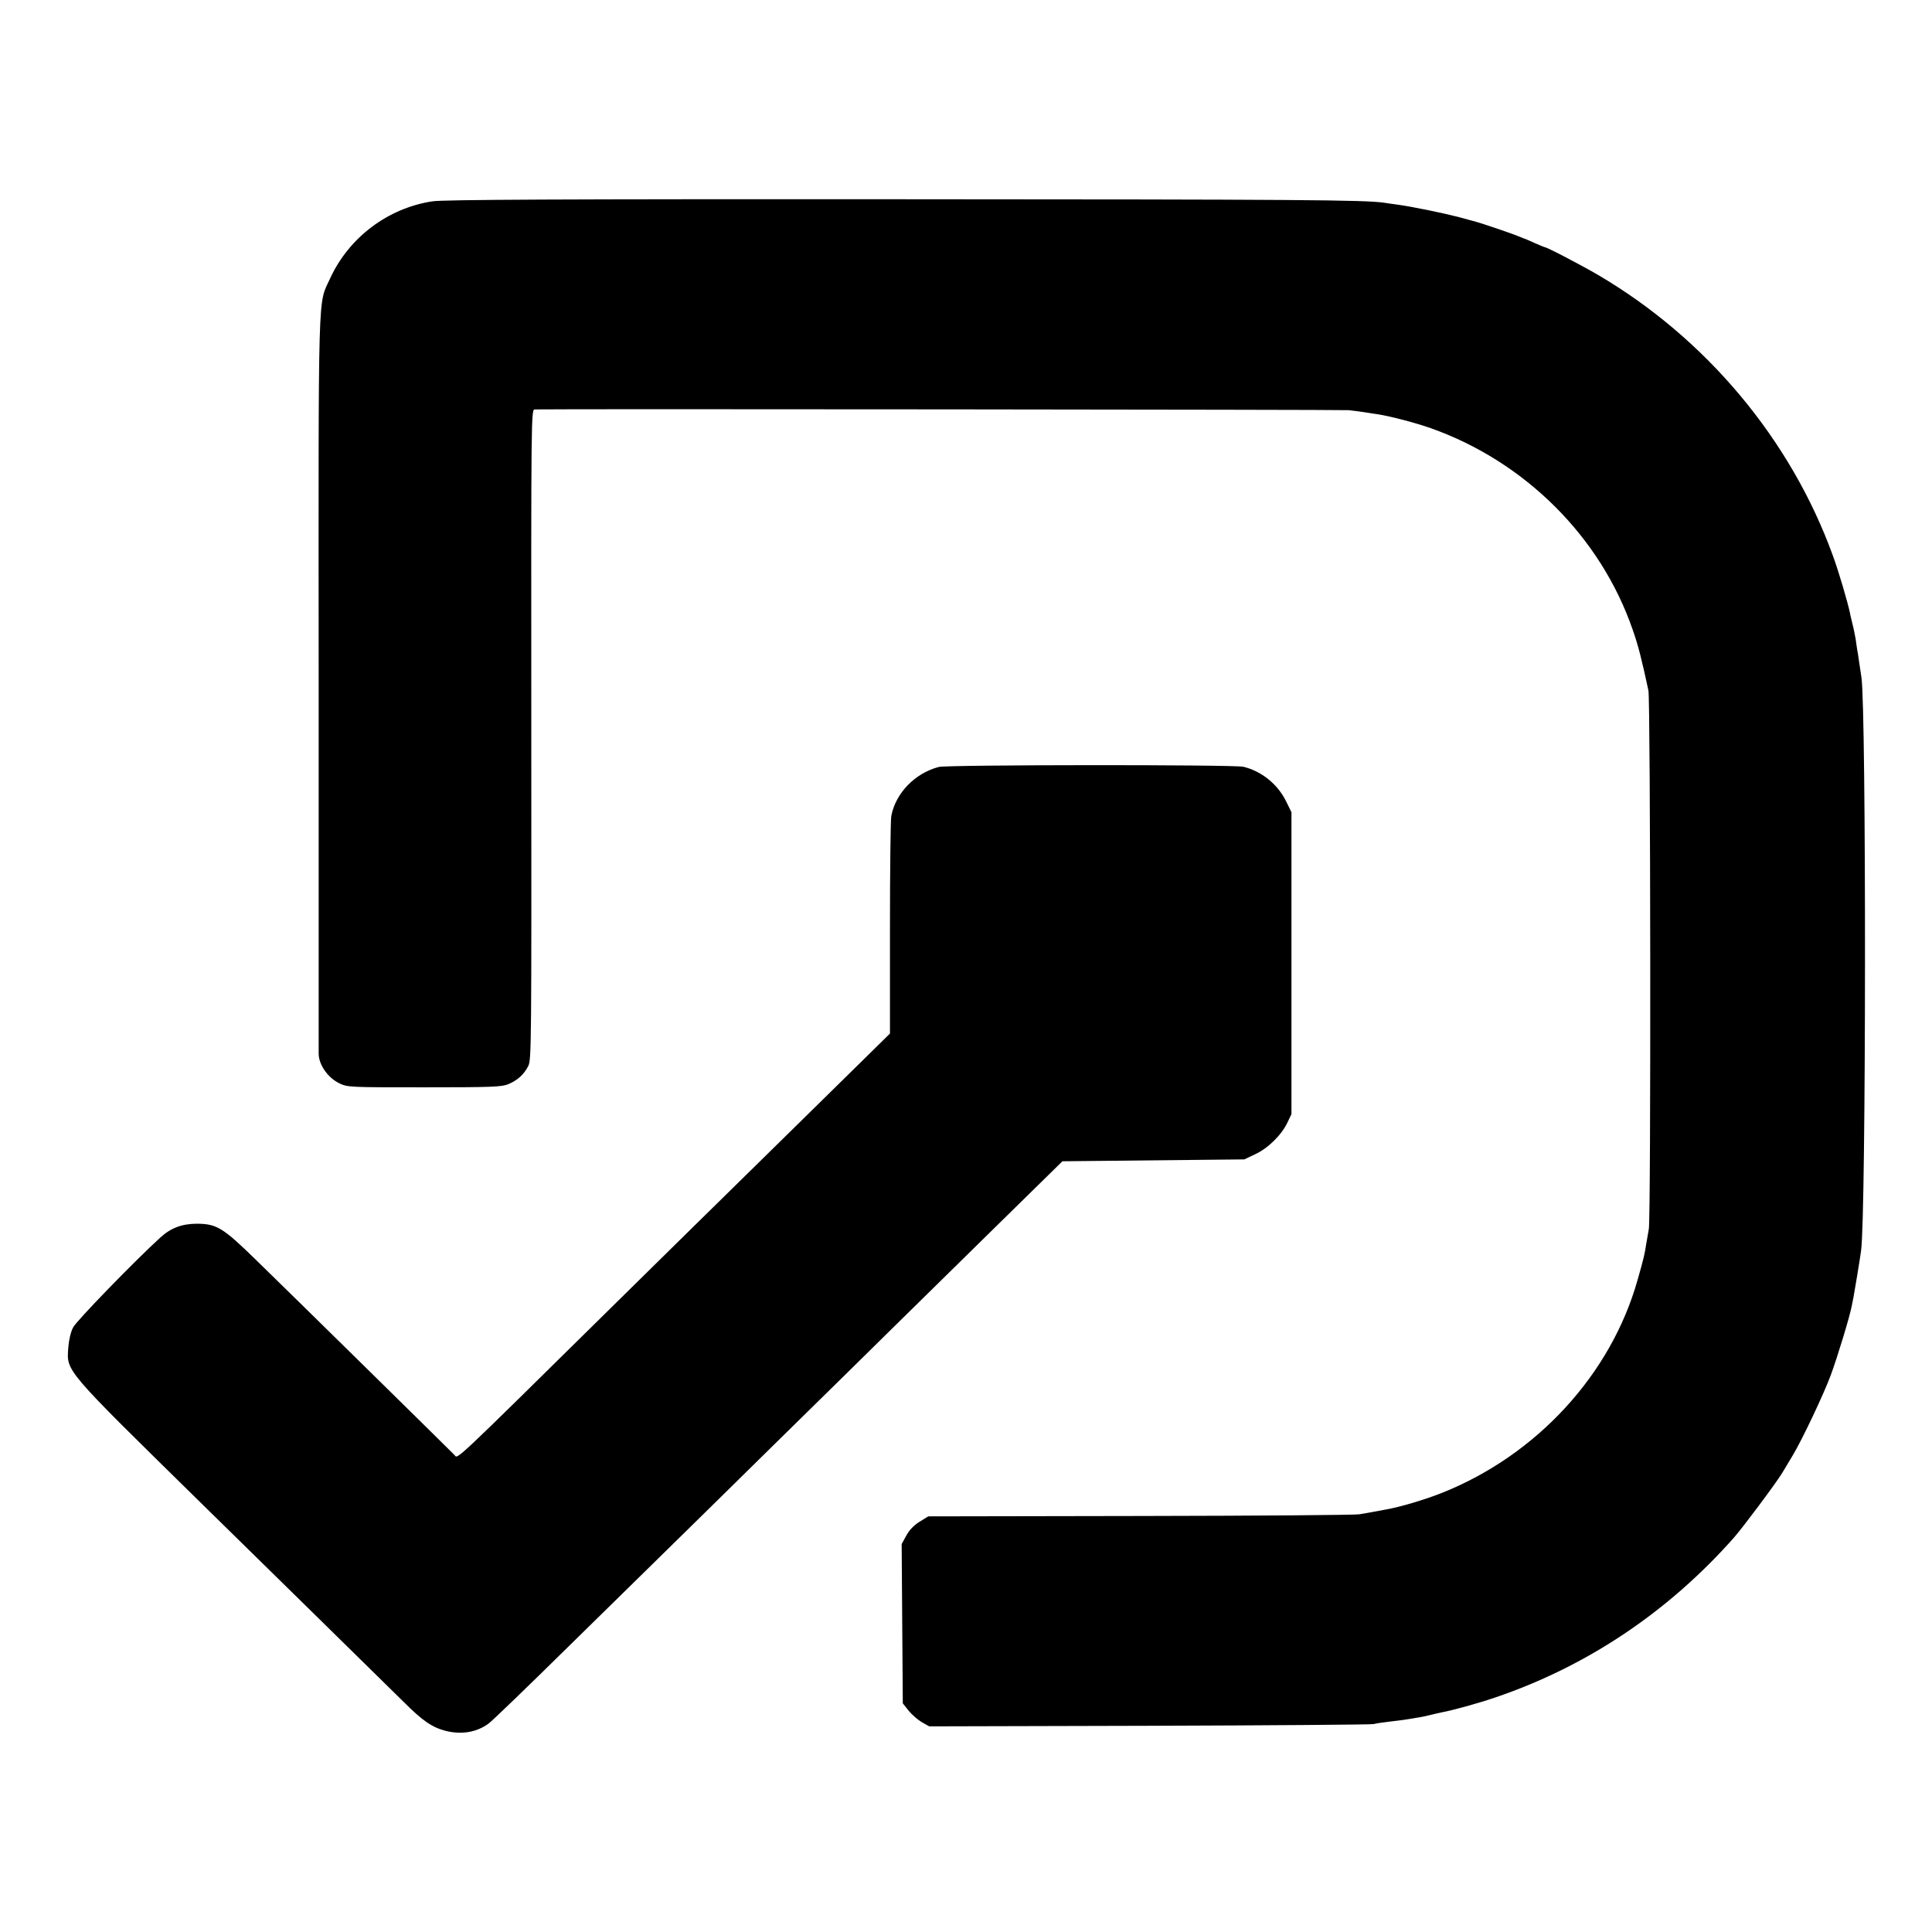 <?xml version="1.0" standalone="no"?>
<!DOCTYPE svg PUBLIC "-//W3C//DTD SVG 20010904//EN"
 "http://www.w3.org/TR/2001/REC-SVG-20010904/DTD/svg10.dtd">
<svg version="1.0" xmlns="http://www.w3.org/2000/svg"
 width="1024pt" height="1024pt" viewBox="0 0 1024 1024"
 preserveAspectRatio="xMidYMid meet">
<g transform="translate(0,1024) scale(0.1,-0.1)"
fill="#000000" stroke="none">
<path d="M2292 9173 c-236 -36 -442 -191 -542 -408 -66 -145 -62 1 -61 -2137
0 -1063 0 -1951 0 -1974 1 -58 49 -126 108 -155 45 -22 53 -22 452 -22 357 0
411 2 446 17 49 21 82 51 105 96 17 33 17 124 16 1758 -1 1716 -1 1722 19
1722 132 3 4282 -1 4313 -4 24 -3 62 -7 85 -11 23 -4 56 -9 72 -11 67 -11 195
-44 280 -74 498 -177 898 -575 1068 -1066 30 -85 48 -156 84 -324 11 -54 14
-2796 2 -2855 -5 -27 -11 -63 -14 -80 -7 -49 -13 -75 -45 -187 -141 -503 -536
-932 -1041 -1132 -86 -34 -216 -73 -290 -86 -32 -6 -69 -13 -81 -15 -13 -2
-41 -7 -63 -11 -22 -4 -545 -8 -1163 -9 l-1122 -2 -47 -29 c-30 -19 -55 -45
-70 -74 l-24 -44 3 -422 3 -422 31 -39 c17 -21 48 -48 70 -61 l39 -22 1165 3
c641 2 1176 6 1190 9 14 4 51 9 84 13 32 4 68 8 80 10 11 2 39 6 61 10 22 3
56 10 75 15 19 5 46 11 60 14 56 10 191 47 285 79 486 165 916 453 1265 847
49 56 224 290 256 343 16 27 42 70 57 95 50 84 164 324 201 425 34 92 101 311
111 367 3 14 7 34 9 45 5 26 34 200 40 245 27 185 28 2871 2 3040 -2 14 -7 47
-11 73 -4 27 -8 58 -11 70 -2 12 -6 39 -9 62 -4 22 -11 58 -17 80 -5 22 -12
48 -13 57 -11 53 -59 218 -90 302 -223 616 -672 1153 -1247 1490 -89 52 -269
146 -281 146 -2 0 -26 10 -53 22 -27 12 -51 23 -54 23 -3 1 -16 6 -30 12 -32
14 -207 73 -228 78 -9 3 -51 13 -92 25 -77 20 -241 54 -320 65 -25 3 -56 8
-70 10 -101 16 -464 18 -2583 19 -1780 1 -2408 -2 -2465 -11z"/>
<path d="M4976 6175 c-127 -33 -229 -139 -252 -260 -4 -22 -7 -290 -7 -596 l0
-557 -360 -354 c-197 -194 -425 -418 -507 -498 -82 -80 -357 -351 -612 -602
-855 -843 -810 -800 -829 -780 -25 26 -882 869 -1052 1034 -175 171 -208 191
-312 192 -80 0 -139 -22 -195 -73 -134 -122 -445 -442 -462 -476 -13 -23 -23
-68 -26 -107 -9 -128 -27 -107 694 -815 262 -256 992 -974 1084 -1064 101
-101 150 -134 222 -153 85 -21 164 -8 228 39 19 14 209 197 423 408 214 210
453 444 531 521 77 76 344 337 591 581 248 243 516 507 596 586 81 79 316 311
523 514 l377 370 482 5 482 5 57 27 c68 31 140 102 171 167 l22 46 0 800 0
800 -28 57 c-45 92 -131 161 -227 184 -54 12 -1565 11 -1614 -1z"/>
</g>
</svg>
